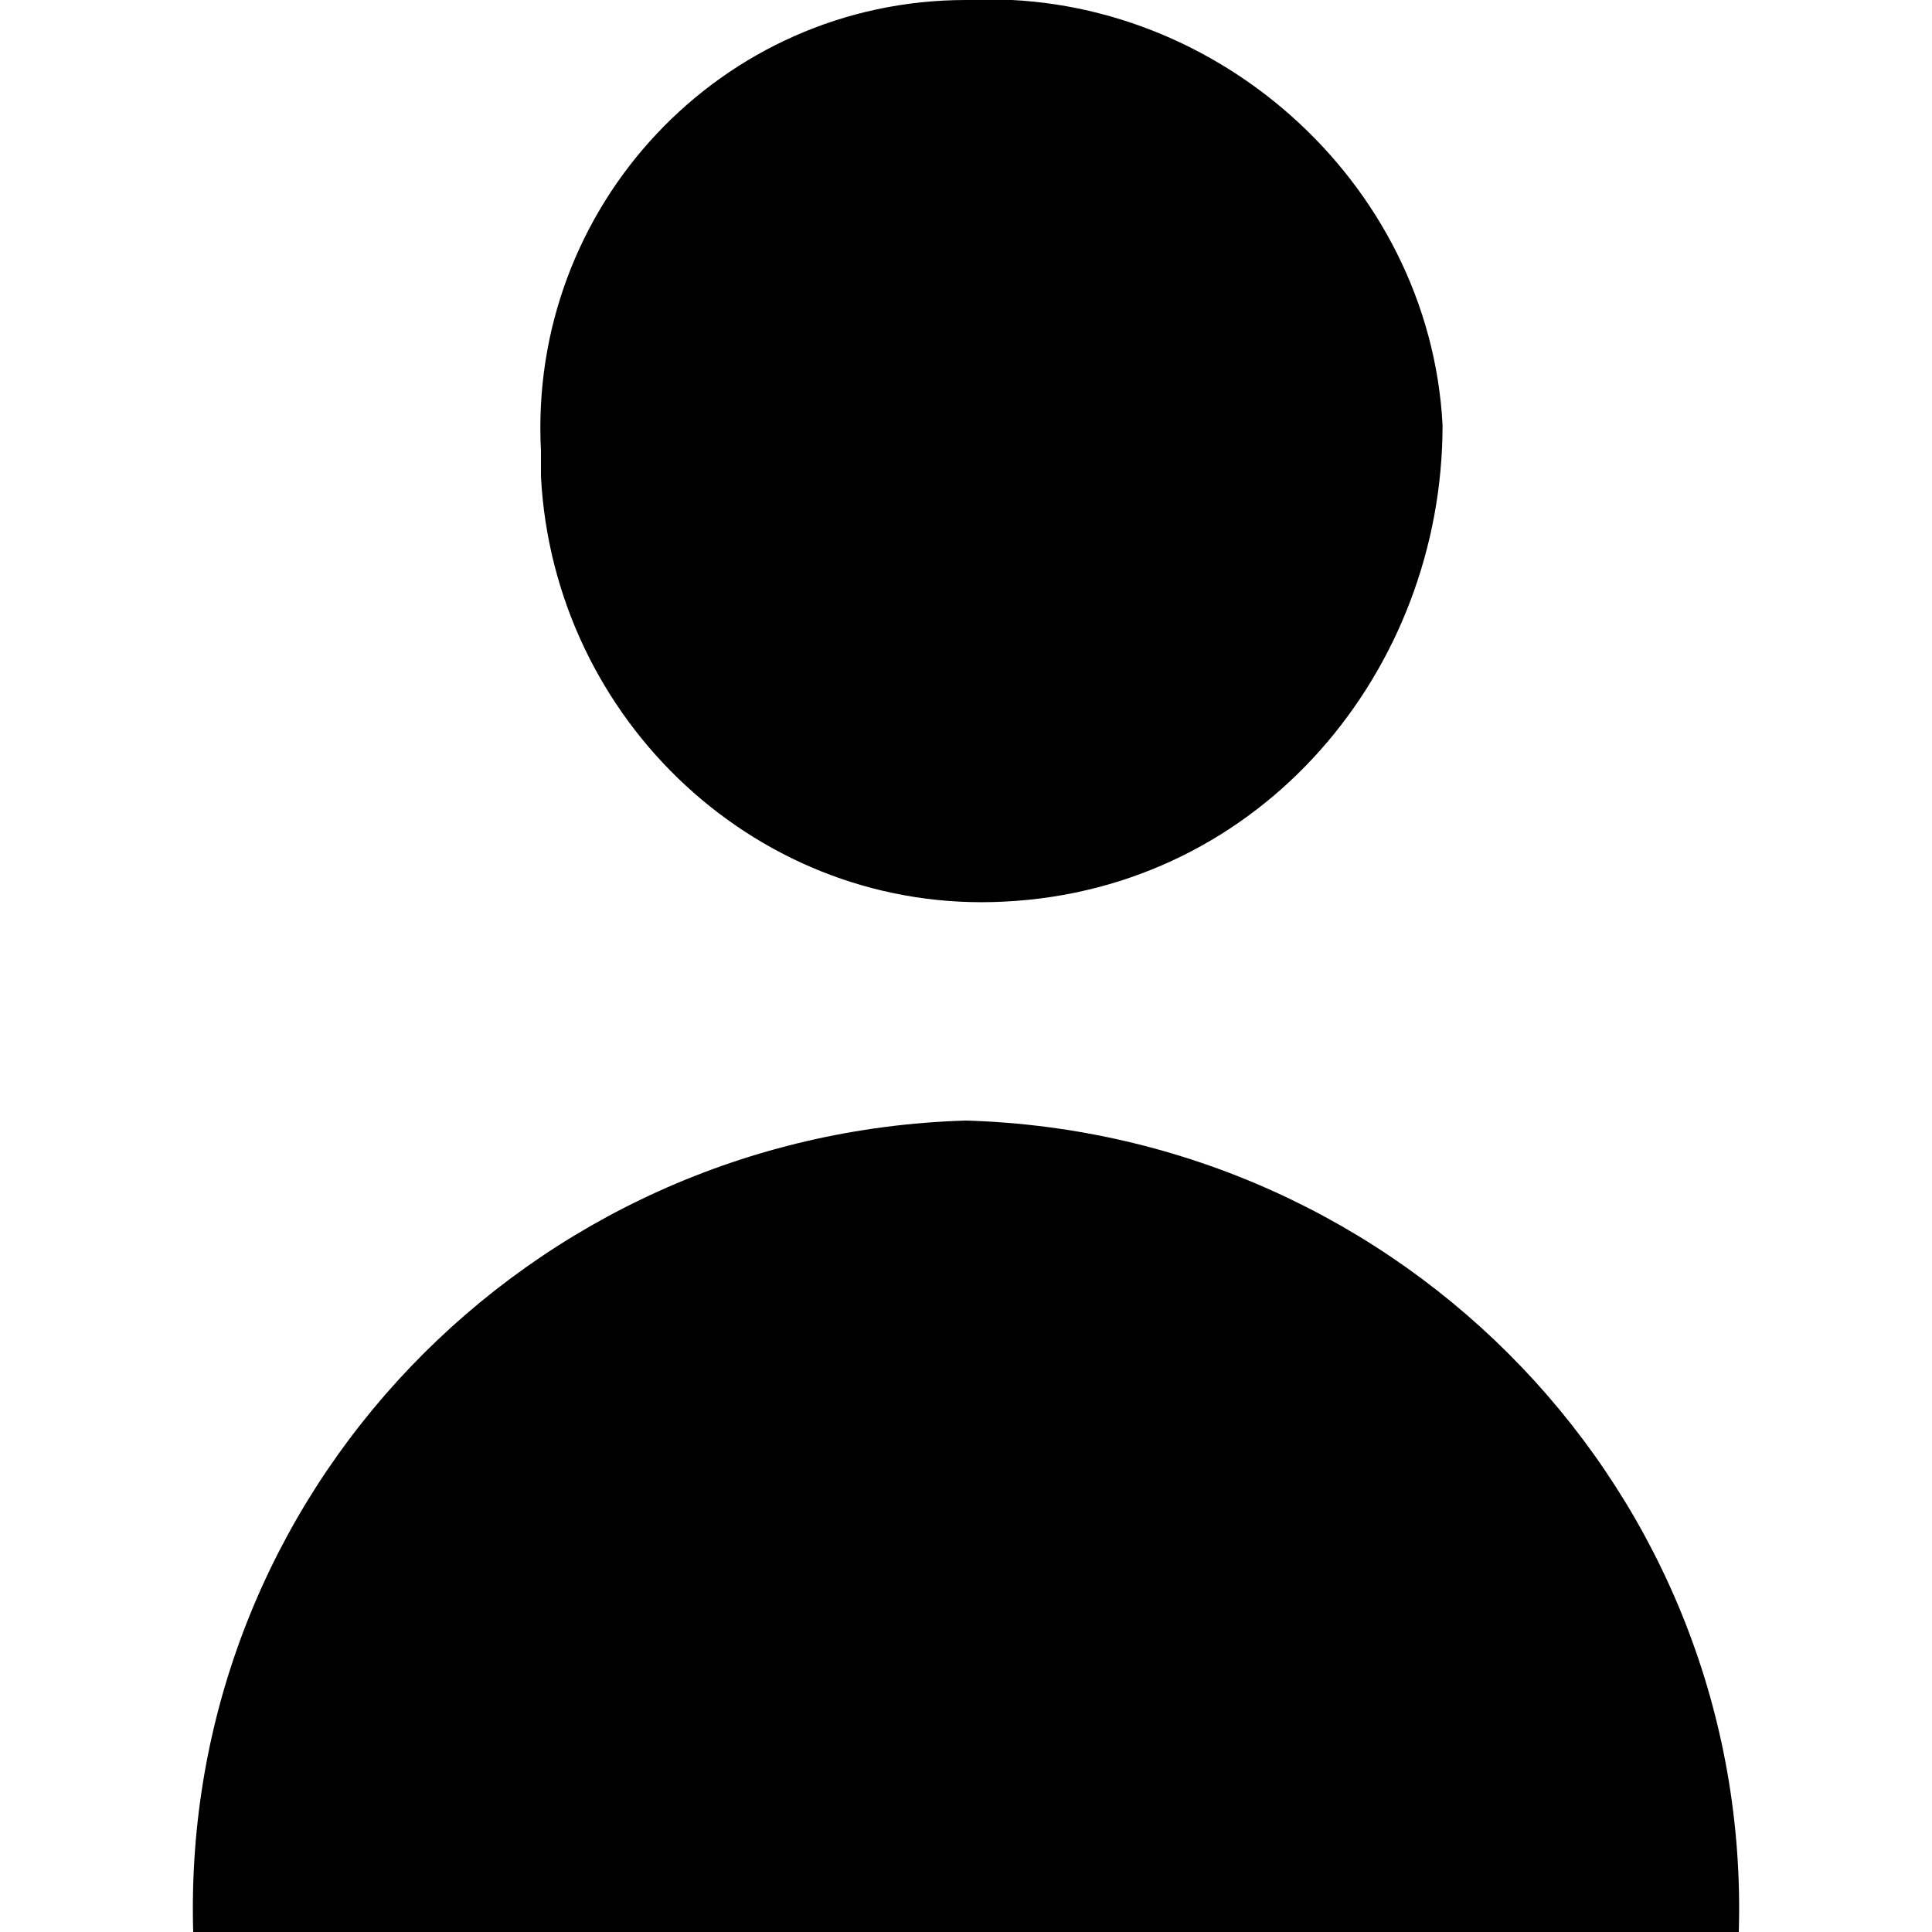 <svg fill="currentColor" version="1.1" id="Слой_1" xmlns="http://www.w3.org/2000/svg" xmlns:xlink="http://www.w3.org/1999/xlink" x="0px" y="0px"
	 viewBox="0 0 15 15" style="enable-background:new 0 0 15 15;" xml:space="preserve">
<path d="M7.5,0c1.9-0.1,3.6,1.4,3.7,3.3c0,1.9-1.4,3.6-3.4,3.7C5.9,7.1,4.3,5.6,4.2,3.7c0-0.1,0-0.1,0-0.2C4.1,1.6,5.6,0,7.5,0z
	 M7.5,8.7c-3.4,0.1-6.1,2.9-6,6.3h12C13.6,11.6,10.9,8.8,7.5,8.7z"/>
</svg>
